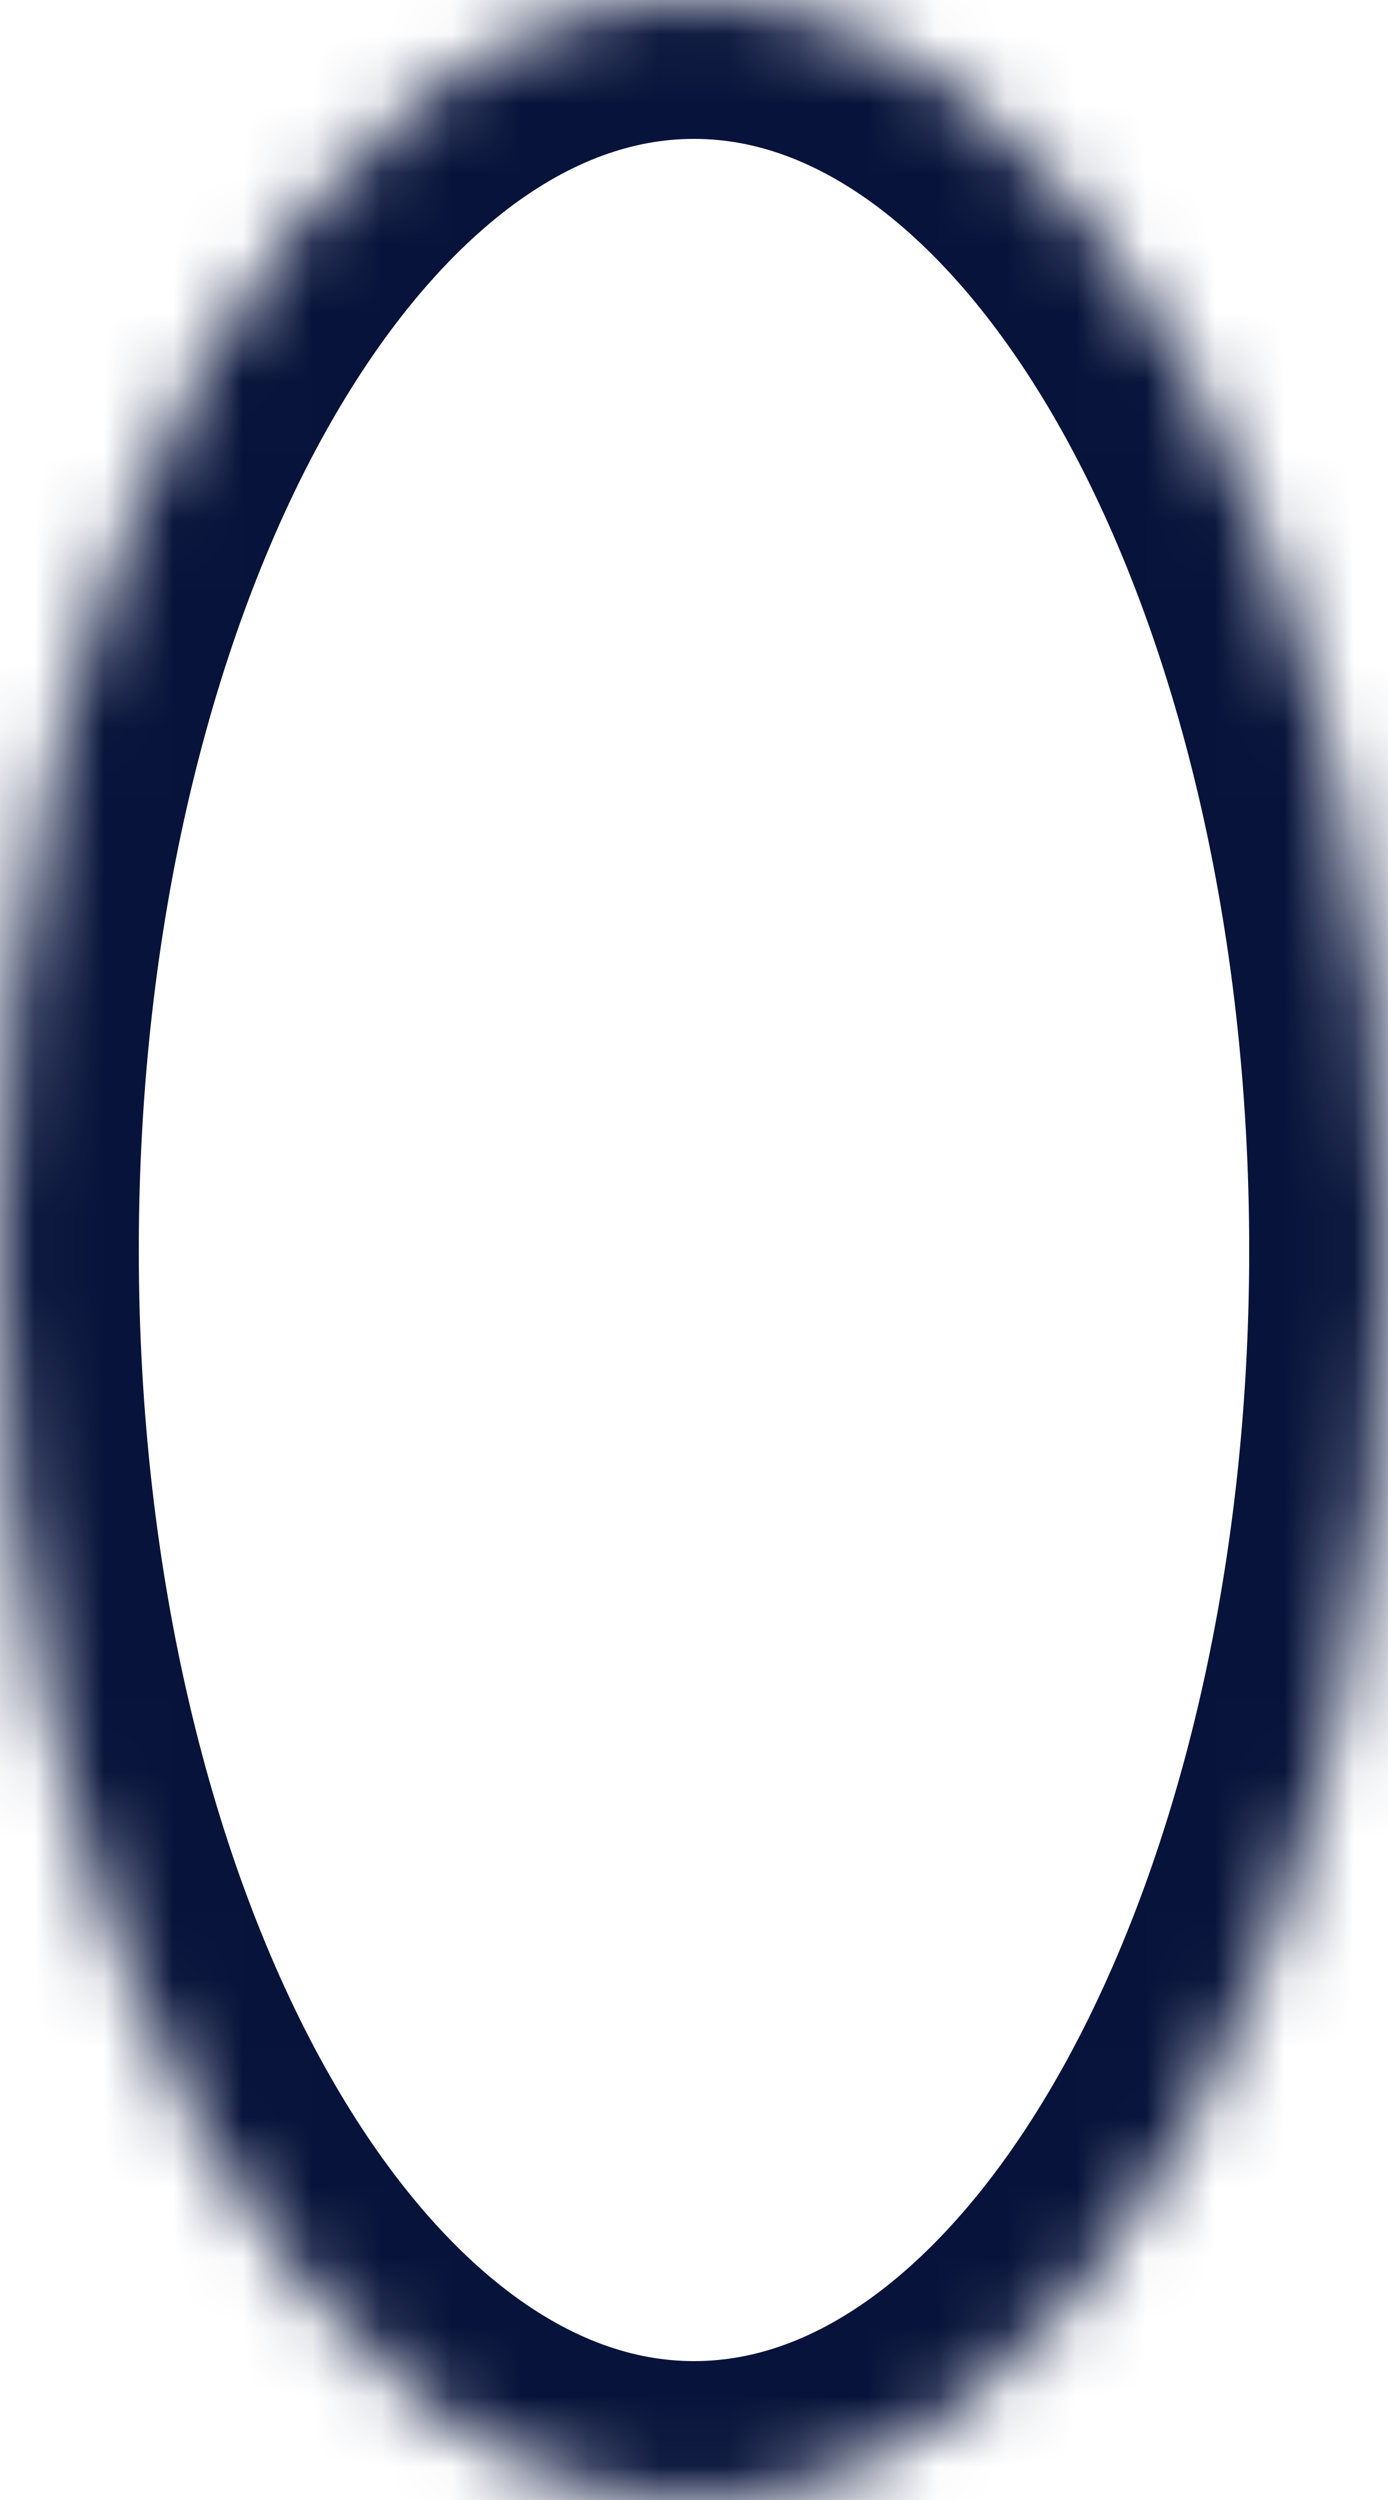 ﻿<?xml version="1.0" encoding="utf-8"?>
<svg version="1.1" xmlns:xlink="http://www.w3.org/1999/xlink" width="20px" height="36px" xmlns="http://www.w3.org/2000/svg">
  <defs>
    <mask fill="white" id="clip89">
      <path d="M 10 0  C 15.523 0  20 8.059  20 18  C 20 27.941  15.523 36  10 36  C 4.477 36  0 27.941  0 18  C 0 8.059  4.477 0  10 0  Z " fill-rule="evenodd" />
    </mask>
  </defs>
  <g transform="matrix(1 0 0 1 -129 -4907 )">
    <path d="M 10 0  C 15.523 0  20 8.059  20 18  C 20 27.941  15.523 36  10 36  C 4.477 36  0 27.941  0 18  C 0 8.059  4.477 0  10 0  Z " fill-rule="nonzero" fill="#ffffff" stroke="none" fill-opacity="0" transform="matrix(1 0 0 1 129 4907 )" />
    <path d="M 10 0  C 15.523 0  20 8.059  20 18  C 20 27.941  15.523 36  10 36  C 4.477 36  0 27.941  0 18  C 0 8.059  4.477 0  10 0  Z " stroke-width="4" stroke="#07133a" fill="none" transform="matrix(1 0 0 1 129 4907 )" mask="url(#clip89)" />
  </g>
</svg>